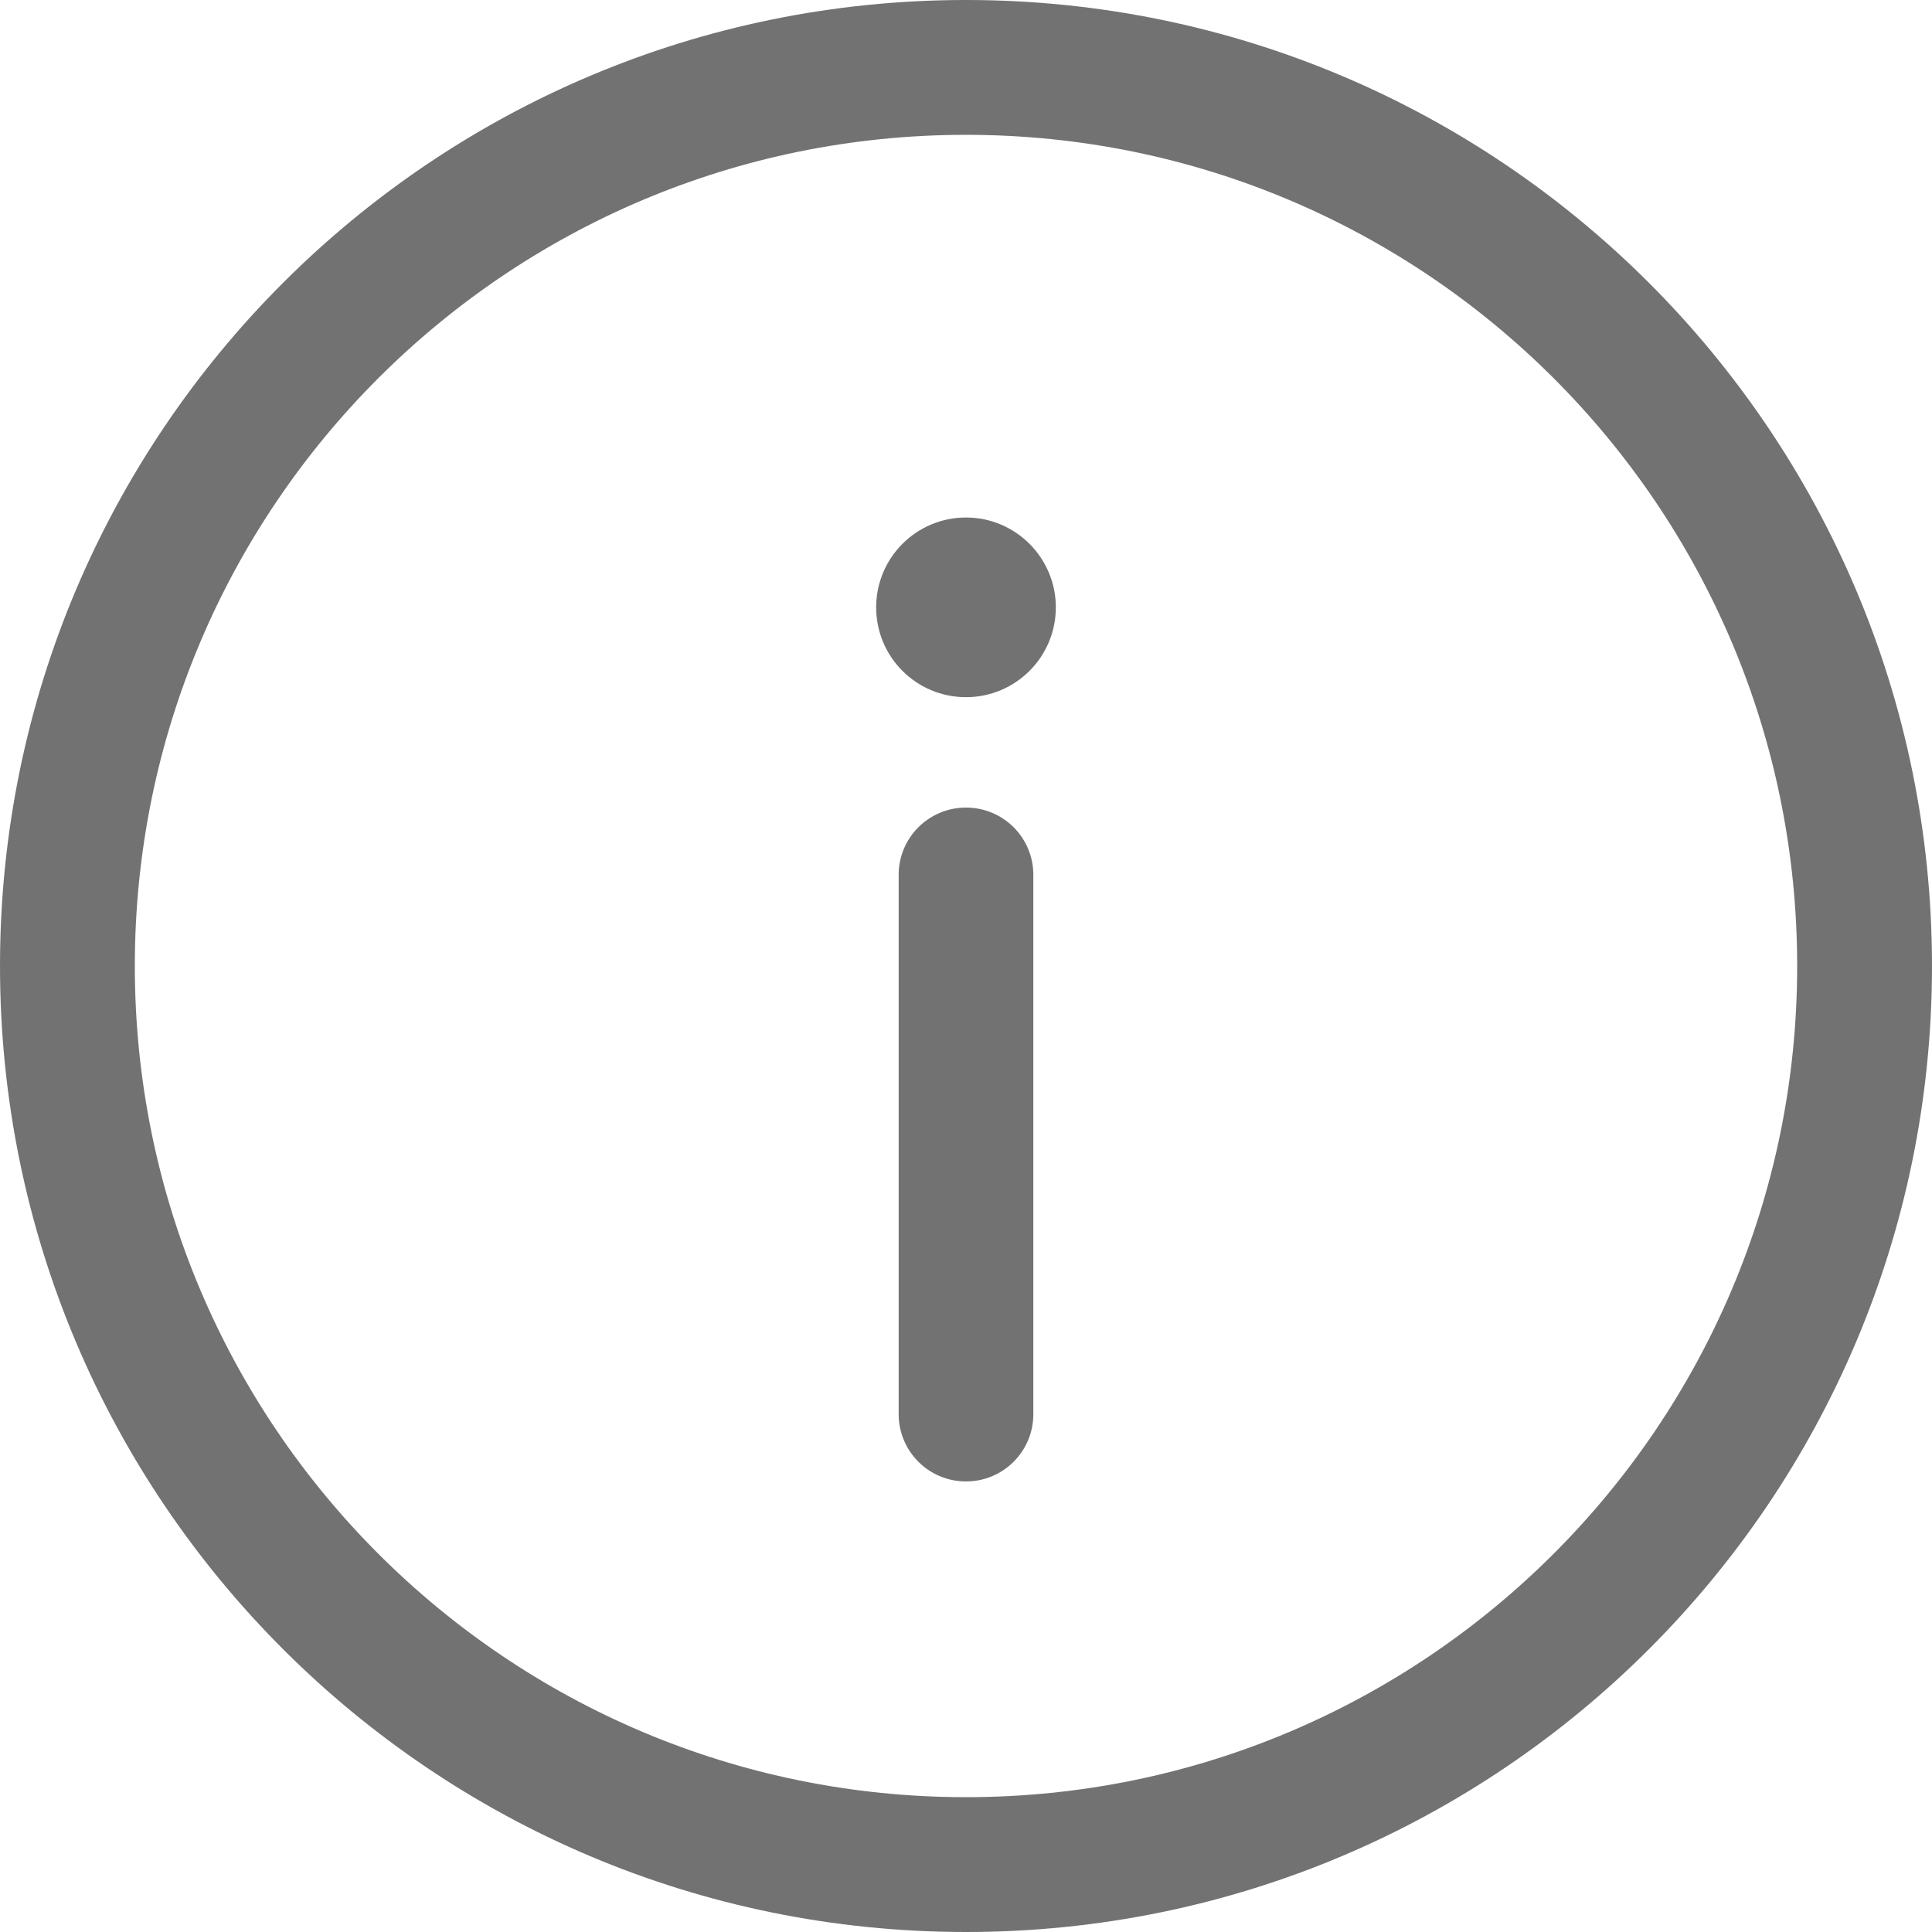 <svg width="14" height="14" viewBox="0 0 14 14" fill="none" xmlns="http://www.w3.org/2000/svg">
<path d="M7.488 6.34C7.488 6.07 7.27 5.852 7 5.852C6.73 5.852 6.512 6.07 6.512 6.34V10.247C6.512 10.517 6.73 10.735 7 10.735C7.27 10.735 7.488 10.517 7.488 10.247V6.34Z" fill="#727272"/>
<path fill-rule="evenodd" clip-rule="evenodd" d="M7 0C3.134 0 0 3.134 0 7C0 10.866 3.134 14 7 14C10.866 14 14 10.866 14 7C14 3.134 10.866 0 7 0ZM0.977 7C0.977 3.673 3.673 0.977 7 0.977C10.326 0.977 13.023 3.673 13.023 7C13.023 10.326 10.326 13.023 7 13.023C3.673 13.023 0.977 10.326 0.977 7Z" fill="#727272"/>
<path d="M7.651 4.401C7.651 4.761 7.359 5.052 7 5.052C6.64 5.052 6.349 4.761 6.349 4.401C6.349 4.042 6.64 3.75 7 3.75C7.359 3.75 7.651 4.042 7.651 4.401Z" fill="#727272"/>
</svg>
